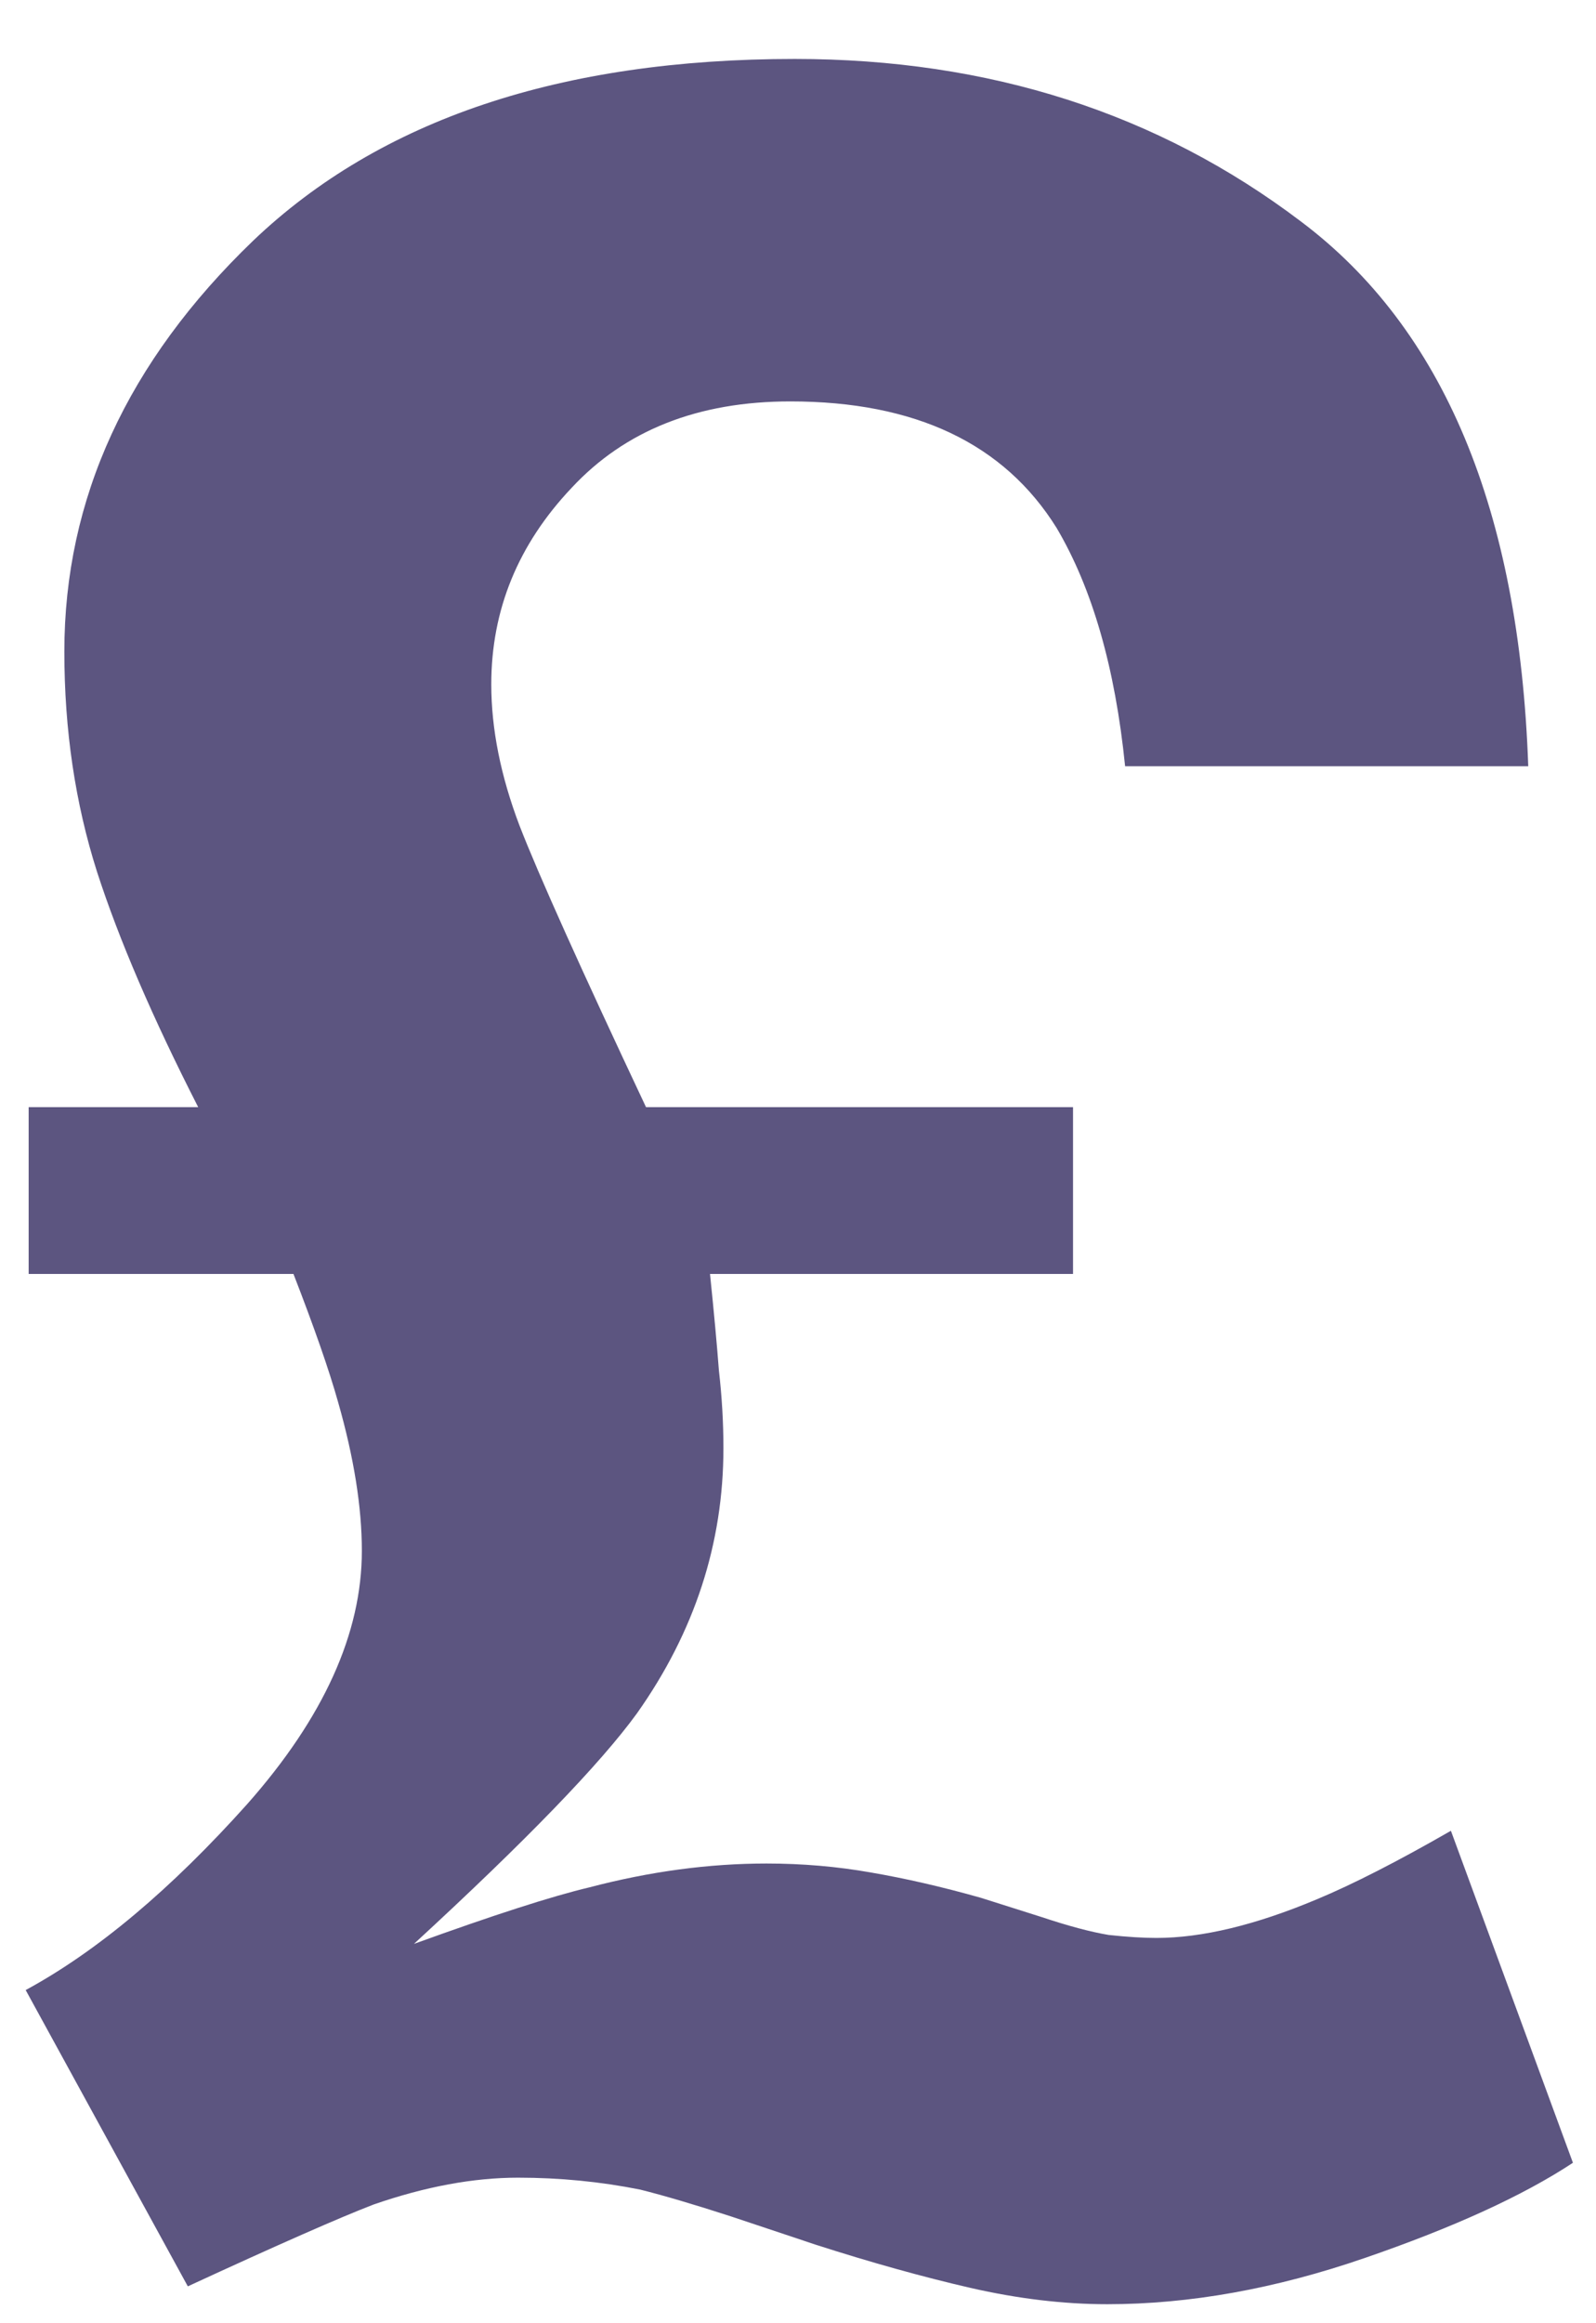 <svg width="22" height="32" viewBox="0 0 22 32" fill="none" xmlns="http://www.w3.org/2000/svg">
<path d="M5.706 26.775C6.8 26.379 7.606 26.119 8.126 25.996C8.96 25.777 9.773 25.668 10.566 25.668C11.059 25.668 11.537 25.709 12.002 25.791C12.48 25.873 12.986 25.989 13.52 26.14L14.36 26.406C14.729 26.529 15.037 26.611 15.283 26.652C15.543 26.68 15.762 26.693 15.94 26.693C16.568 26.693 17.307 26.516 18.154 26.16C18.646 25.955 19.262 25.641 20 25.217L21.682 29.79C20.998 30.241 20.041 30.679 18.811 31.102C17.58 31.526 16.398 31.738 15.263 31.738C14.661 31.738 14.032 31.663 13.376 31.513C12.72 31.362 12.009 31.164 11.243 30.918L10.074 30.528C9.568 30.364 9.151 30.241 8.823 30.159C8.276 30.05 7.716 29.995 7.142 29.995C6.526 29.995 5.863 30.118 5.152 30.364C4.688 30.542 3.833 30.918 2.589 31.492L0.354 27.411C1.338 26.878 2.356 26.023 3.409 24.848C4.462 23.658 4.988 22.496 4.988 21.361C4.988 20.76 4.879 20.076 4.66 19.311C4.537 18.873 4.332 18.285 4.045 17.547H0.395V15.25H2.732C2.104 14.02 1.639 12.94 1.338 12.01C1.037 11.066 0.887 10.055 0.887 8.975C0.887 6.869 1.755 4.982 3.491 3.314C5.241 1.646 7.729 0.812 10.956 0.812C13.636 0.812 15.96 1.558 17.929 3.048C19.898 4.524 20.943 7.026 21.066 10.554H15.509C15.372 9.2 15.058 8.106 14.565 7.272C13.841 6.11 12.617 5.529 10.895 5.529C9.623 5.529 8.618 5.926 7.88 6.719C7.142 7.498 6.772 8.4 6.772 9.426C6.772 10.041 6.902 10.69 7.162 11.374C7.422 12.044 8.003 13.336 8.905 15.25H14.791V17.547H9.787C9.842 18.08 9.883 18.524 9.91 18.88C9.951 19.235 9.972 19.591 9.972 19.946C9.972 21.259 9.575 22.476 8.782 23.597C8.276 24.294 7.251 25.354 5.706 26.775Z" fill="#5C5580"/>
</svg>
